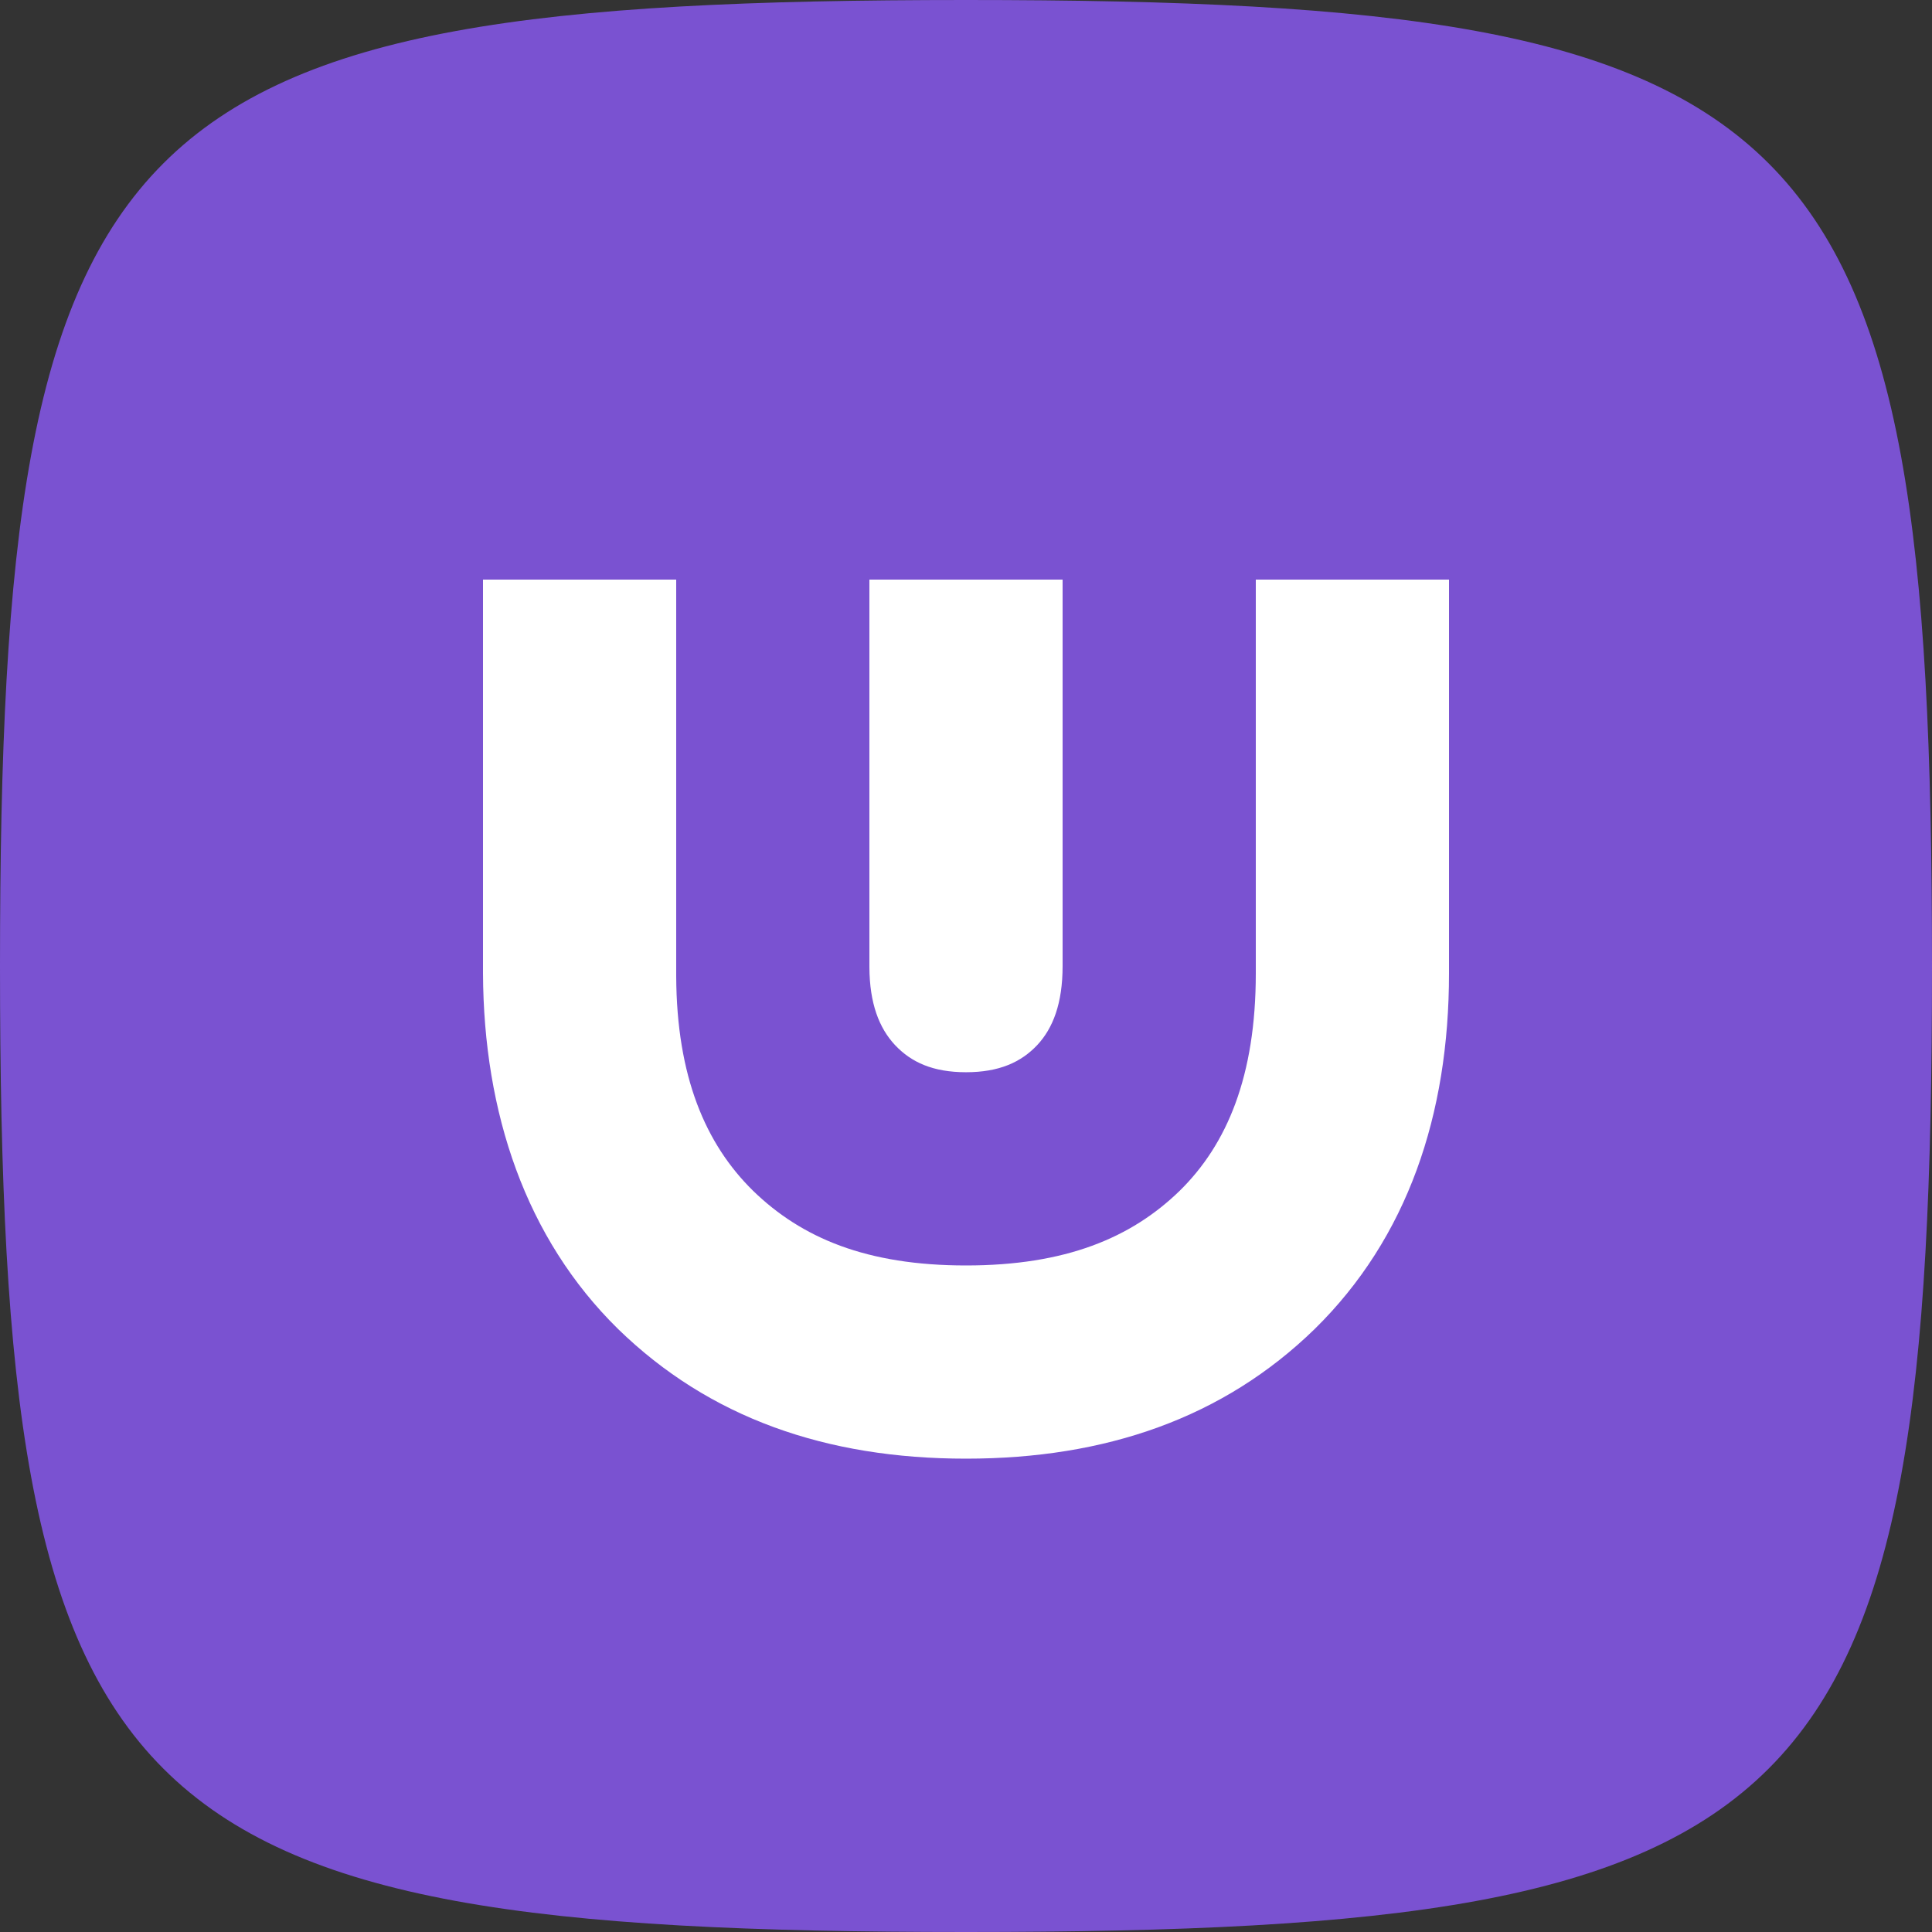 <svg width="120" height="120" viewBox="0 0 120 120" fill="none" xmlns="http://www.w3.org/2000/svg">
<rect x="0" y="0" width="120" height="120" fill="#333333" stroke="none"/>
<path fill-rule="evenodd" clip-rule="evenodd" d="M120 60C120 7.059 112.941 0 60 0C7.059 0 0 7.059 0 60C0 112.941 7.059 120 60 120C112.941 120 120 112.941 120 60Z" fill="#7A52D1"/>
<path fill-rule="evenodd" clip-rule="evenodd" d="M30 60.455V36H42V60.646C42.031 66.866 43.815 71.051 46.767 73.954C49.791 76.897 53.83 78.6 60 78.6C66.183 78.6 70.265 76.89 73.281 73.954C76.209 71.075 78 66.846 78 60.455V36H90V60.455C90 69.234 87.426 76.881 81.662 82.543C75.983 88.076 68.674 90.6 60 90.6C51.313 90.6 44.058 88.068 38.386 82.543C32.651 76.909 30.038 69.129 30 60.455ZM66 60V36H54V60.067C54.01 62.33 54.605 63.852 55.589 64.909C56.597 65.979 57.943 66.598 60 66.598C62.061 66.598 63.422 65.976 64.427 64.909C65.403 63.862 66 62.324 66 60Z" fill="white"/>
</svg>
